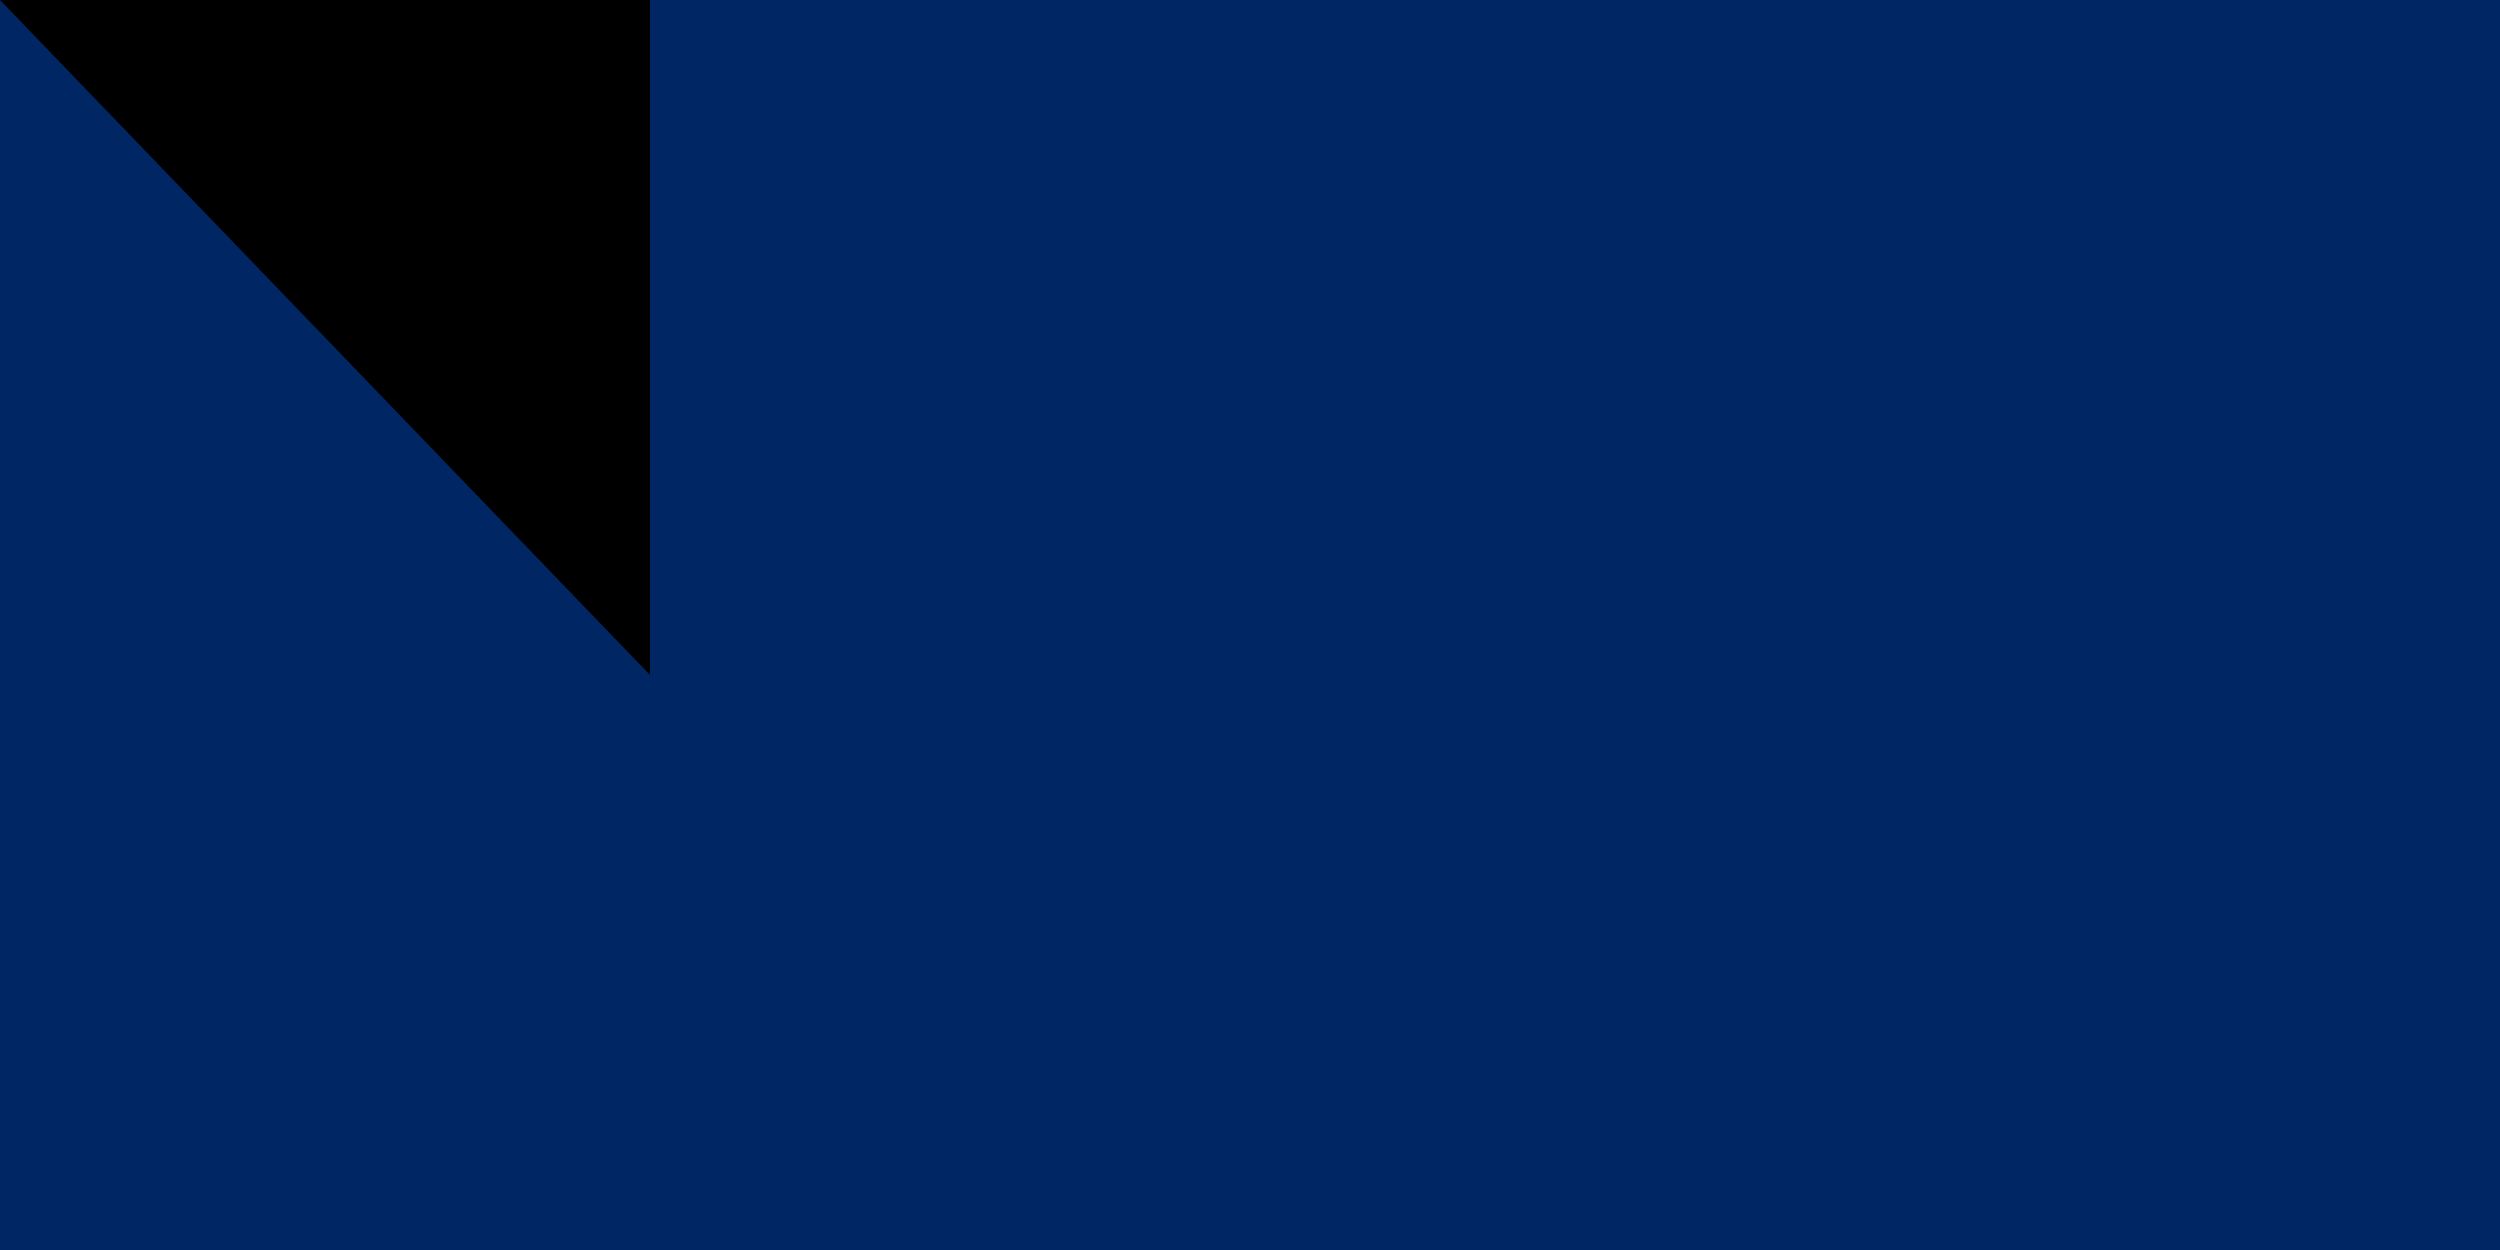 <svg xmlns="http://www.w3.org/2000/svg" width="300" height="150"><path d="M0 0h900v600H0z" fill="#c60c30"/><path d="M0 0h600v600H0z" fill="#fecb00"/><path d="M0 0h300v600H0z" fill="#002664"/><path id="path-b7419" d="m m0 78 m0 81 m0 65 m0 65 m0 65 m0 65 m0 65 m0 65 m0 65 m0 65 m0 65 m0 65 m0 65 m0 65 m0 65 m0 65 m0 65 m0 65 m0 65 m0 65 m0 82 m0 70 m0 68 m0 47 m0 68 m0 68 m0 115 m0 52 m0 56 m0 72 m0 50 m0 112 m0 56 m0 115 m0 81 m0 90 m0 81 m0 65 m0 71 m0 83 m0 111 m0 52 m0 43 m0 53 m0 55 m0 79 m0 122 m0 121 m0 112 m0 69 m0 100 m0 56 m0 55 m0 75 m0 119 m0 100 m0 113 m0 115 m0 54 m0 51 m0 70 m0 66 m0 67 m0 120 m0 118 m0 113 m0 78 m0 81 m0 57 m0 80 m0 48 m0 102 m0 118 m0 82 m0 117 m0 103 m0 50 m0 71 m0 43 m0 87 m0 71 m0 120 m0 89 m0 87 m0 101 m0 65 m0 61 m0 61"/>
</svg>